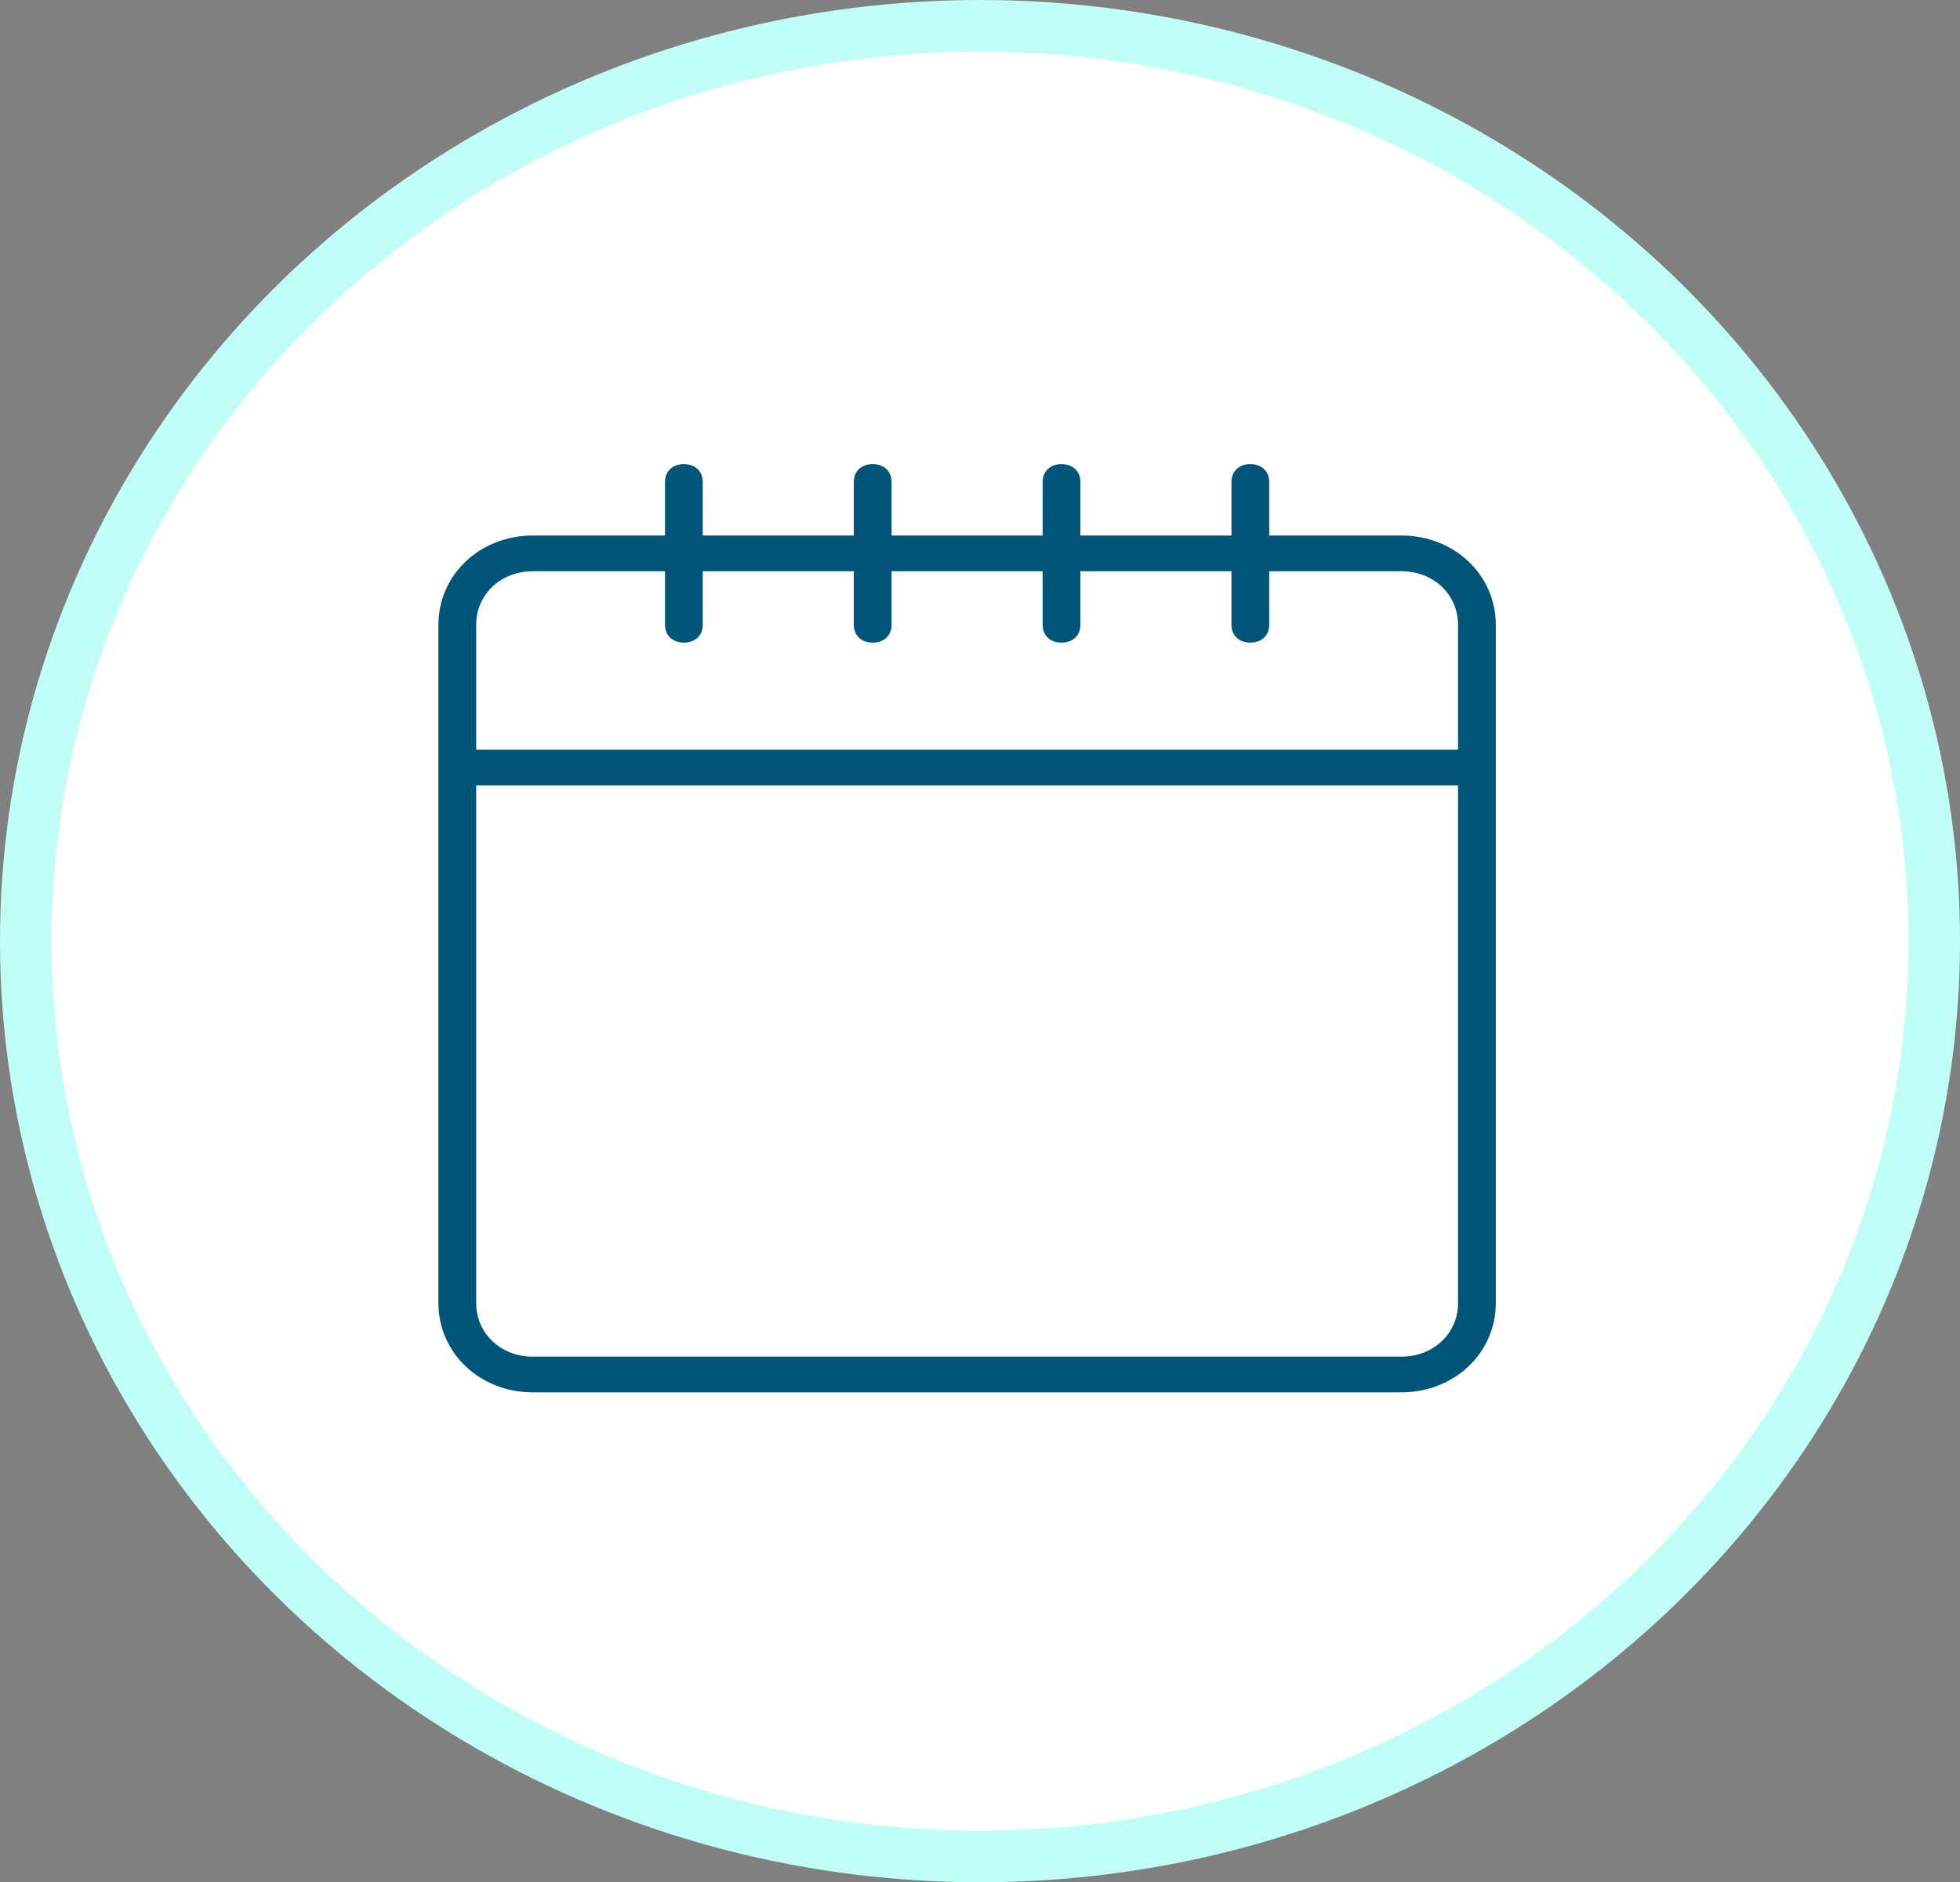 <?xml version="1.0" encoding="UTF-8" standalone="no"?>
<svg width="76px" height="73px" viewBox="0 0 76 73" version="1.1" xmlns="http://www.w3.org/2000/svg" xmlns:xlink="http://www.w3.org/1999/xlink">
    <rect x="0" y="0" width="76" height="73" fill="#808080" stroke="none"/>
    <!-- Generator: Sketch 43.2 (39069) - http://www.bohemiancoding.com/sketch -->
    <title>calendari_gran_icon</title>
    <desc>Created with Sketch.</desc>
    <defs></defs>
    <g id="Page-1" stroke="none" stroke-width="1" fill="none" fill-rule="evenodd">
        <g id="Estudi-desktop" transform="translate(-773, -295)">
            <g id="presentacio" transform="translate(0, 212)">
                <g id="requadre_dates" transform="translate(615, 84)">
                    <g id="calendari_gran_icon" transform="translate(159, 0)">
                        <ellipse id="Oval-4" stroke="#BFFFF7" stroke-width="2" fill="#FFFFFF" cx="37" cy="35.5" rx="37" ry="35.5"></ellipse>
                        <path d="M53.339,19.769 L48.214,19.769 L48.214,17.692 C48.214,17.277 47.921,17 47.482,17 C47.043,17 46.75,17.277 46.75,17.692 L46.75,19.769 L40.893,19.769 L40.893,17.692 C40.893,17.277 40.6,17 40.161,17 C39.721,17 39.429,17.277 39.429,17.692 L39.429,19.769 L33.571,19.769 L33.571,17.692 C33.571,17.277 33.279,17 32.839,17 C32.4,17 32.107,17.277 32.107,17.692 L32.107,19.769 L26.25,19.769 L26.25,17.692 C26.25,17.277 25.957,17 25.518,17 C25.079,17 24.786,17.277 24.786,17.692 L24.786,19.769 L19.661,19.769 C17.611,19.769 16,21.292 16,23.231 L16,49.538 C16,51.477 17.611,53 19.661,53 L53.339,53 C55.389,53 57,51.477 57,49.538 L57,23.231 C57,21.292 55.389,19.769 53.339,19.769 Z M19.661,21.154 L24.786,21.154 L24.786,23.231 C24.786,23.646 25.079,23.923 25.518,23.923 C25.957,23.923 26.25,23.646 26.25,23.231 L26.25,21.154 L32.107,21.154 L32.107,23.231 C32.107,23.646 32.4,23.923 32.839,23.923 C33.279,23.923 33.571,23.646 33.571,23.231 L33.571,21.154 L39.429,21.154 L39.429,23.231 C39.429,23.646 39.721,23.923 40.161,23.923 C40.6,23.923 40.893,23.646 40.893,23.231 L40.893,21.154 L46.75,21.154 L46.75,23.231 C46.75,23.646 47.043,23.923 47.482,23.923 C47.921,23.923 48.214,23.646 48.214,23.231 L48.214,21.154 L53.339,21.154 C54.584,21.154 55.536,22.054 55.536,23.231 L55.536,28.077 L17.464,28.077 L17.464,23.231 C17.464,22.054 18.416,21.154 19.661,21.154 Z M53.339,51.615 L19.661,51.615 C18.416,51.615 17.464,50.715 17.464,49.538 L17.464,29.462 L55.536,29.462 L55.536,49.538 C55.536,50.715 54.584,51.615 53.339,51.615 Z" id="Shape" fill="#005578" fill-rule="nonzero"></path>
                    </g>
                </g>
            </g>
        </g>
    </g>
</svg>